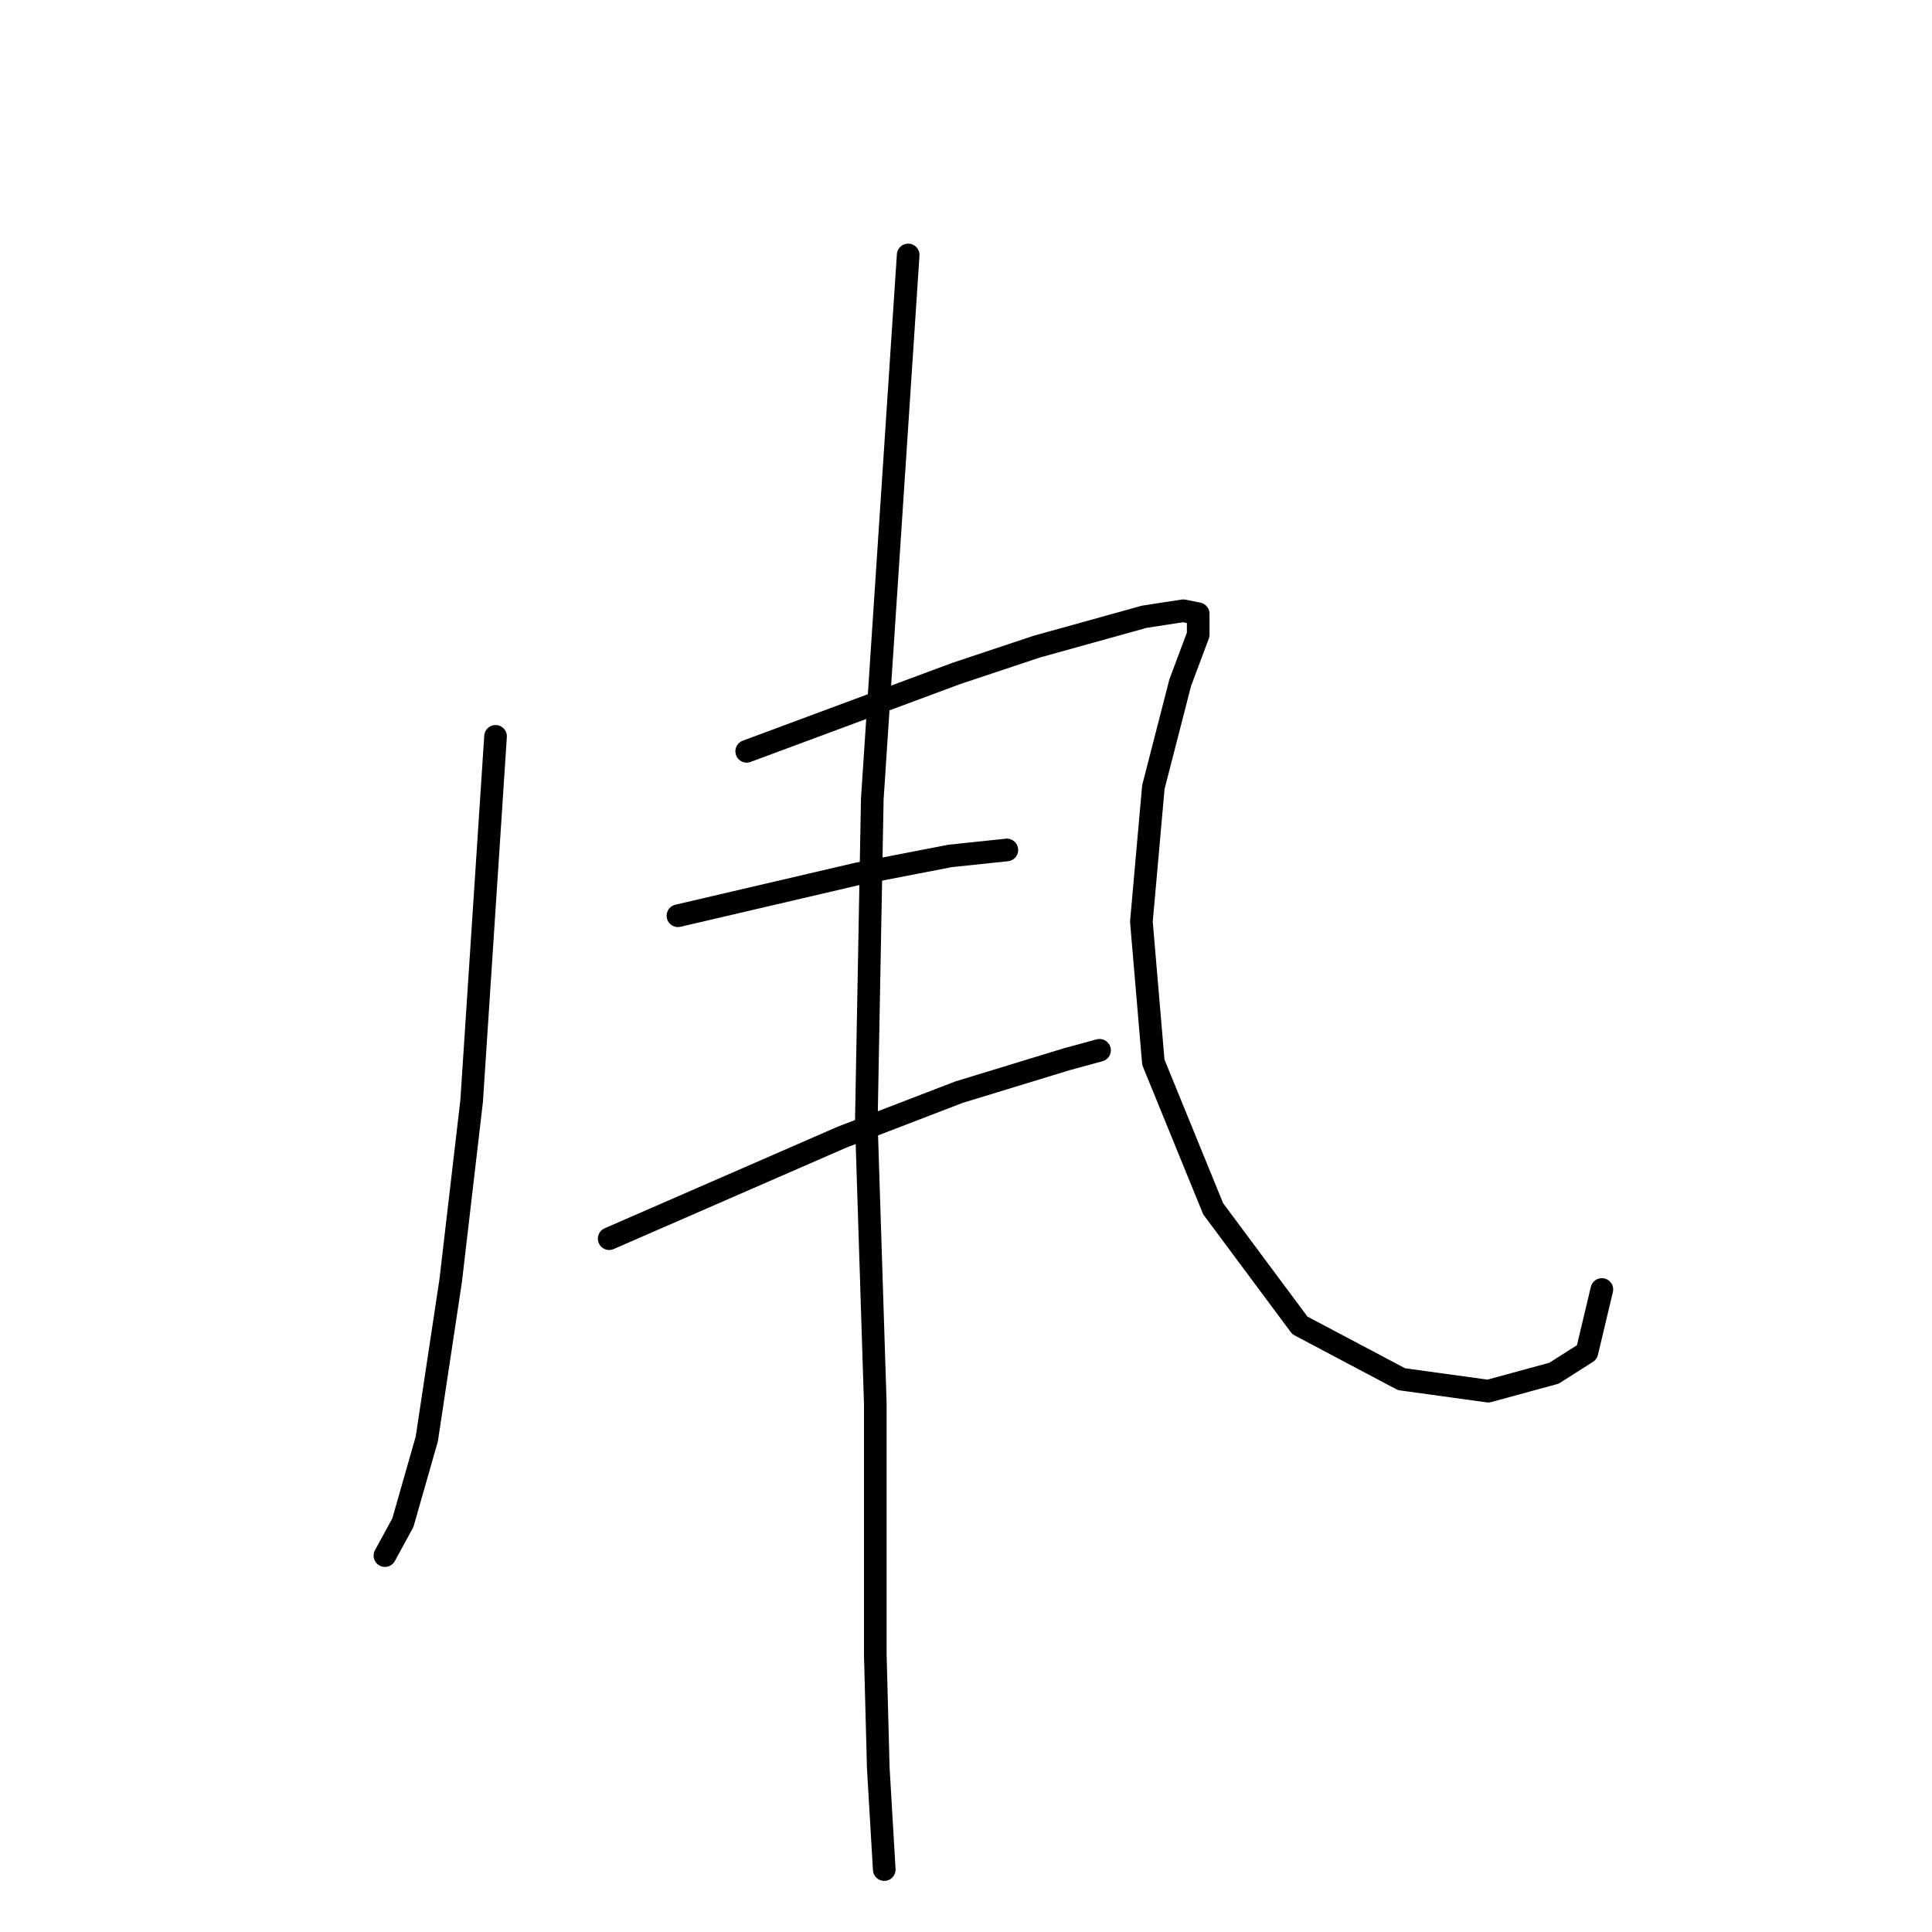 <?xml version="1.0" standalone="no"?>
    <svg width="256" height="256" xmlns="http://www.w3.org/2000/svg" version="1.1">
    <polyline stroke="black" stroke-width="3" stroke-linecap="round" fill="transparent" stroke-linejoin="round" points="65.663 97.57 64.078 121.737 62.494 145.905 59.72 169.676 56.551 190.674 53.381 201.768 51.004 206.126 51.004 206.126 " />
        <polyline stroke="black" stroke-width="3" stroke-linecap="round" fill="transparent" stroke-linejoin="round" points="98.943 99.551 112.81 94.4 126.677 89.25 137.374 85.684 144.505 83.703 151.637 81.722 156.787 80.93 158.768 81.326 158.768 84.099 156.391 90.438 152.825 104.305 151.24 122.133 152.825 140.754 160.749 160.168 172.238 175.619 185.709 182.751 197.198 184.335 205.915 181.958 210.273 179.185 212.254 170.865 212.254 170.865 " />
        <polyline stroke="black" stroke-width="3" stroke-linecap="round" fill="transparent" stroke-linejoin="round" points="89.831 121.341 101.717 118.568 113.602 115.794 125.884 113.417 133.412 112.625 133.412 112.625 " />
        <polyline stroke="black" stroke-width="3" stroke-linecap="round" fill="transparent" stroke-linejoin="round" points="80.718 164.13 96.17 157.394 111.621 150.659 127.073 144.716 141.336 140.358 145.694 139.17 145.694 139.17 " />
        <polyline stroke="black" stroke-width="3" stroke-linecap="round" fill="transparent" stroke-linejoin="round" points="120.338 33.783 117.96 69.836 115.583 105.89 114.791 148.678 115.979 185.92 115.979 219.2 116.376 234.255 117.168 247.726 117.168 247.726 " />
        </svg>